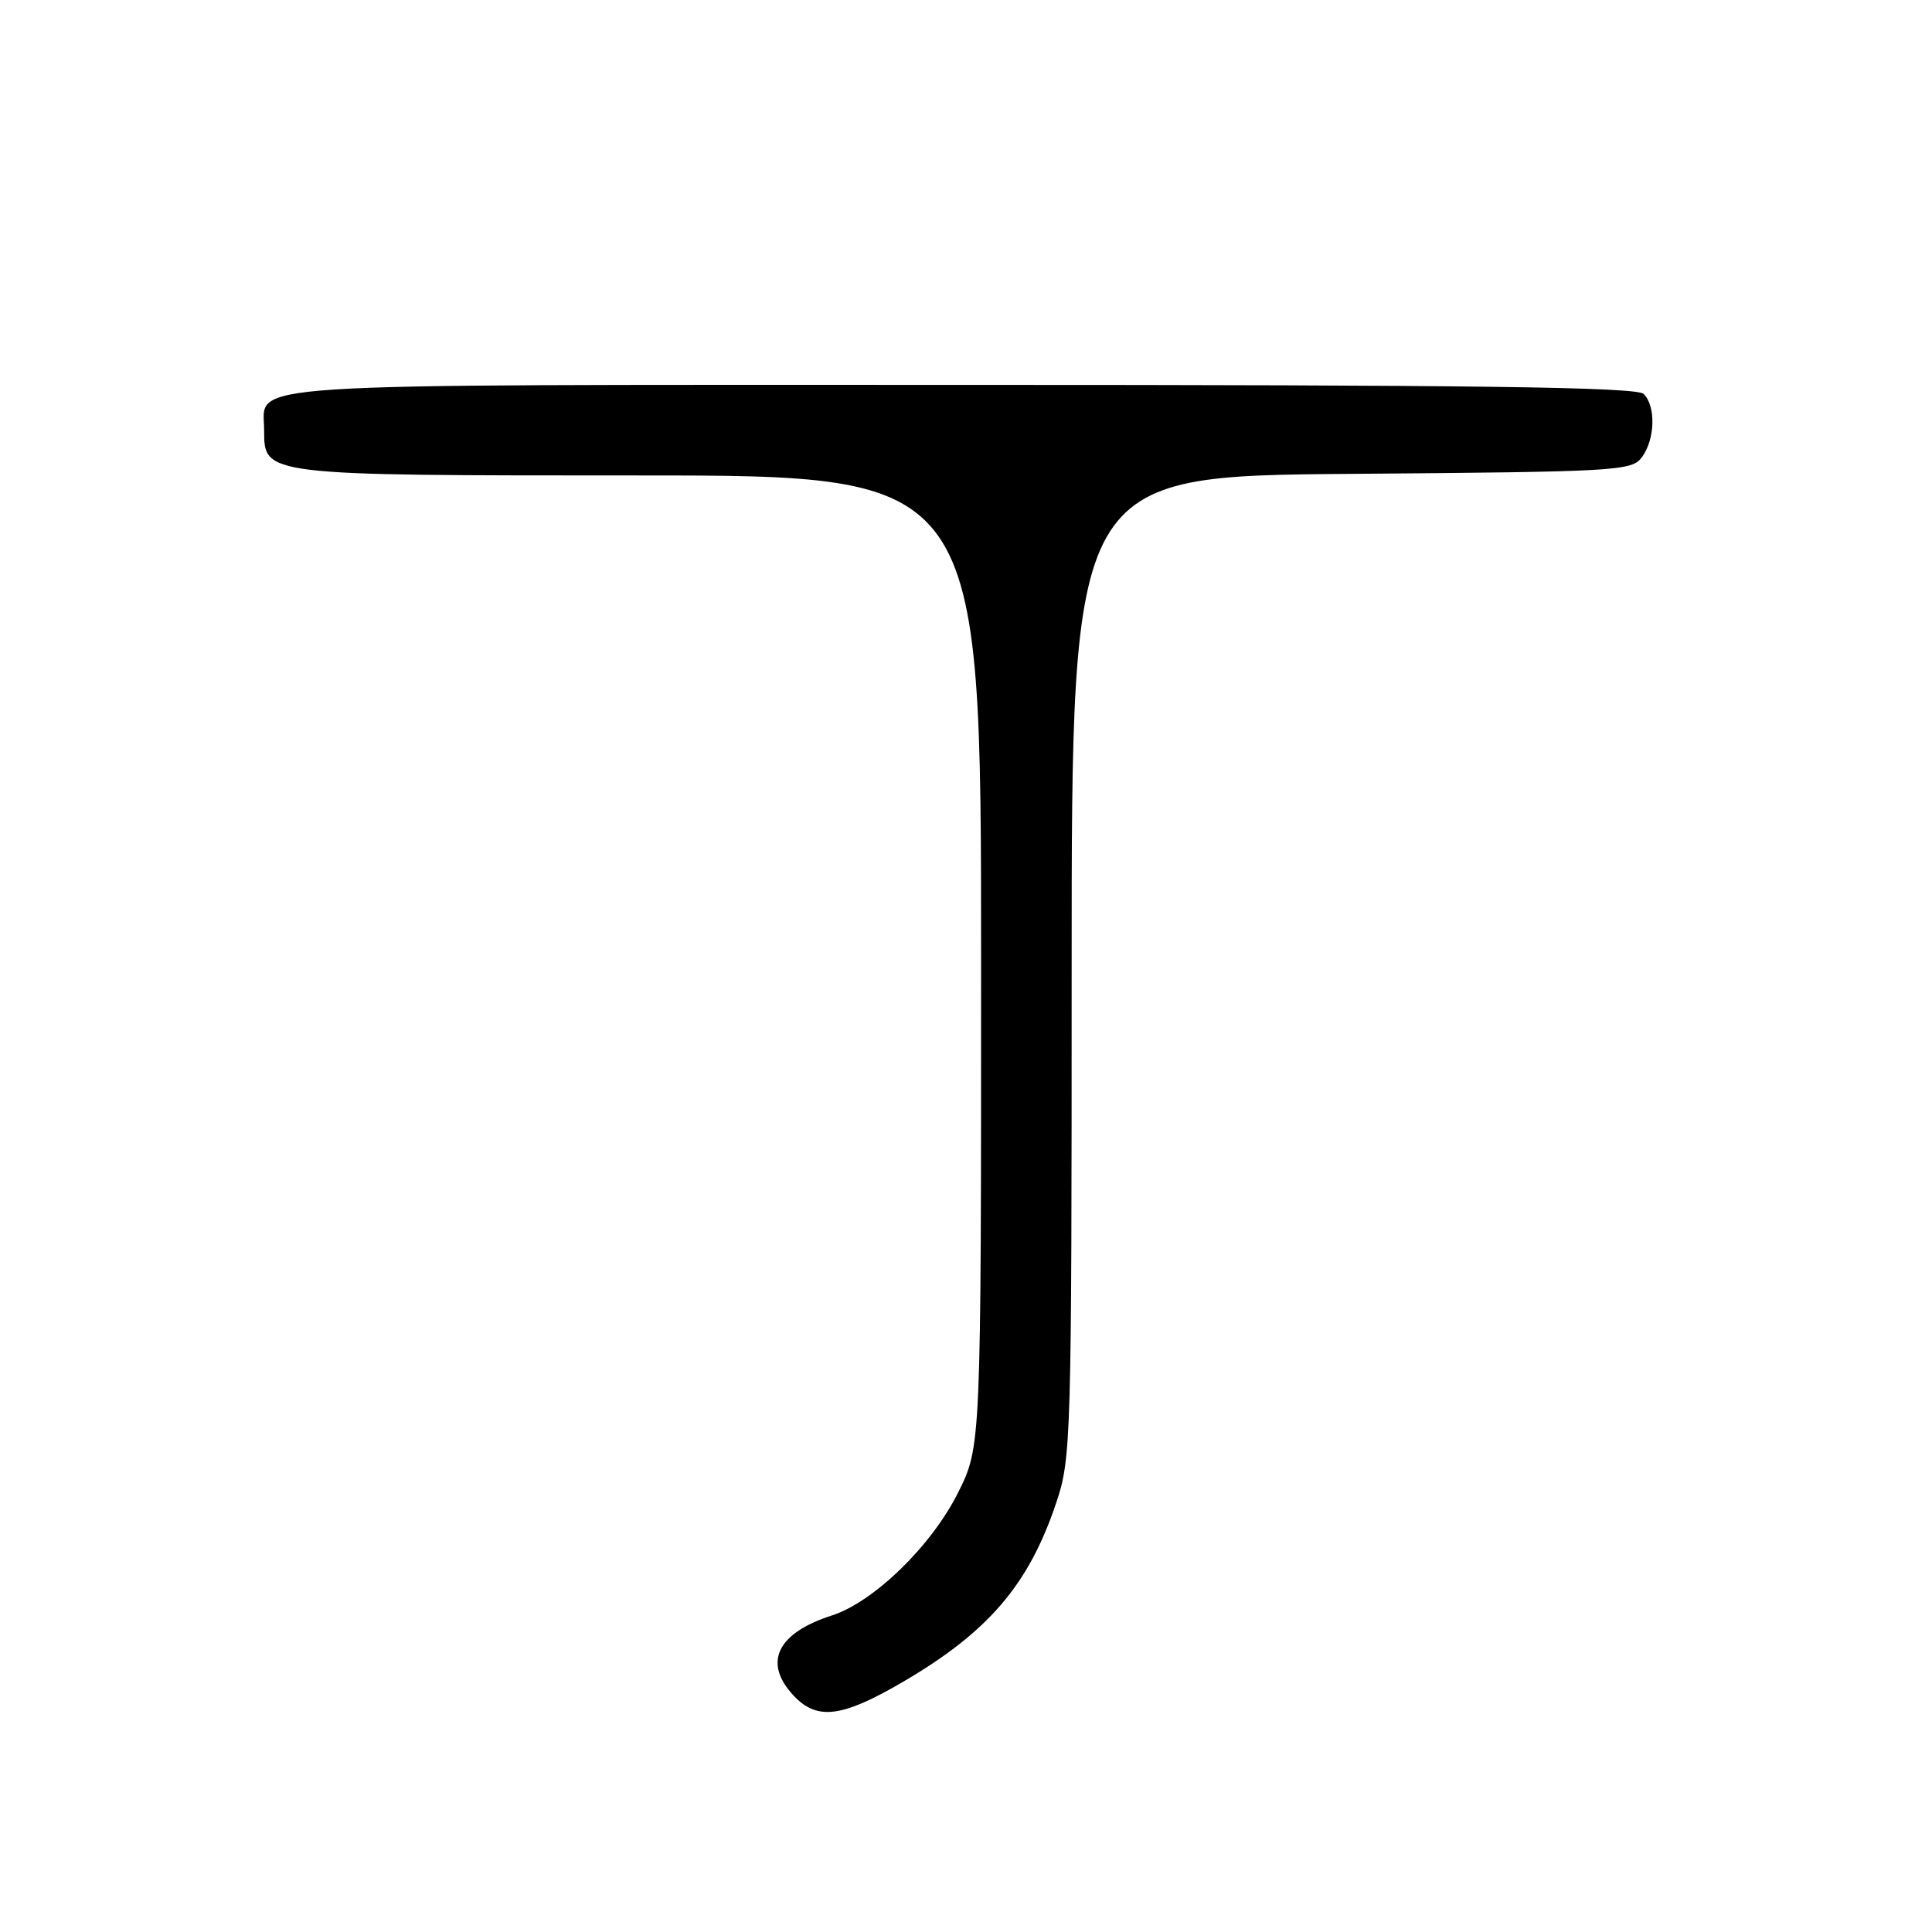<?xml version="1.0" encoding="UTF-8" standalone="no"?>
<!DOCTYPE svg PUBLIC "-//W3C//DTD SVG 1.1//EN" "http://www.w3.org/Graphics/SVG/1.1/DTD/svg11.dtd" >
<svg xmlns="http://www.w3.org/2000/svg" xmlns:xlink="http://www.w3.org/1999/xlink" version="1.1" viewBox="0 0 256 256">
 <g >
 <path fill="currentColor"
d=" M 119.52 222.93 C 130.90 216.30 136.28 210.05 139.93 199.20 C 141.94 193.25 142.00 191.12 142.00 128.07 C 142.00 63.07 142.00 63.07 179.08 62.79 C 214.46 62.51 216.23 62.41 217.58 60.56 C 219.31 58.19 219.43 53.83 217.80 52.20 C 216.88 51.28 195.44 51.00 127.37 51.00 C 29.18 51.00 35.00 50.62 35.00 57.01 C 35.00 63.02 34.80 63.00 84.72 63.00 C 130.00 63.00 130.00 63.00 130.00 127.34 C 130.00 191.68 130.00 191.68 126.94 197.80 C 123.42 204.84 115.77 212.28 110.22 214.06 C 102.94 216.40 101.07 220.32 105.17 224.69 C 108.27 227.98 111.54 227.58 119.52 222.93 Z "/>
</g>
</svg>